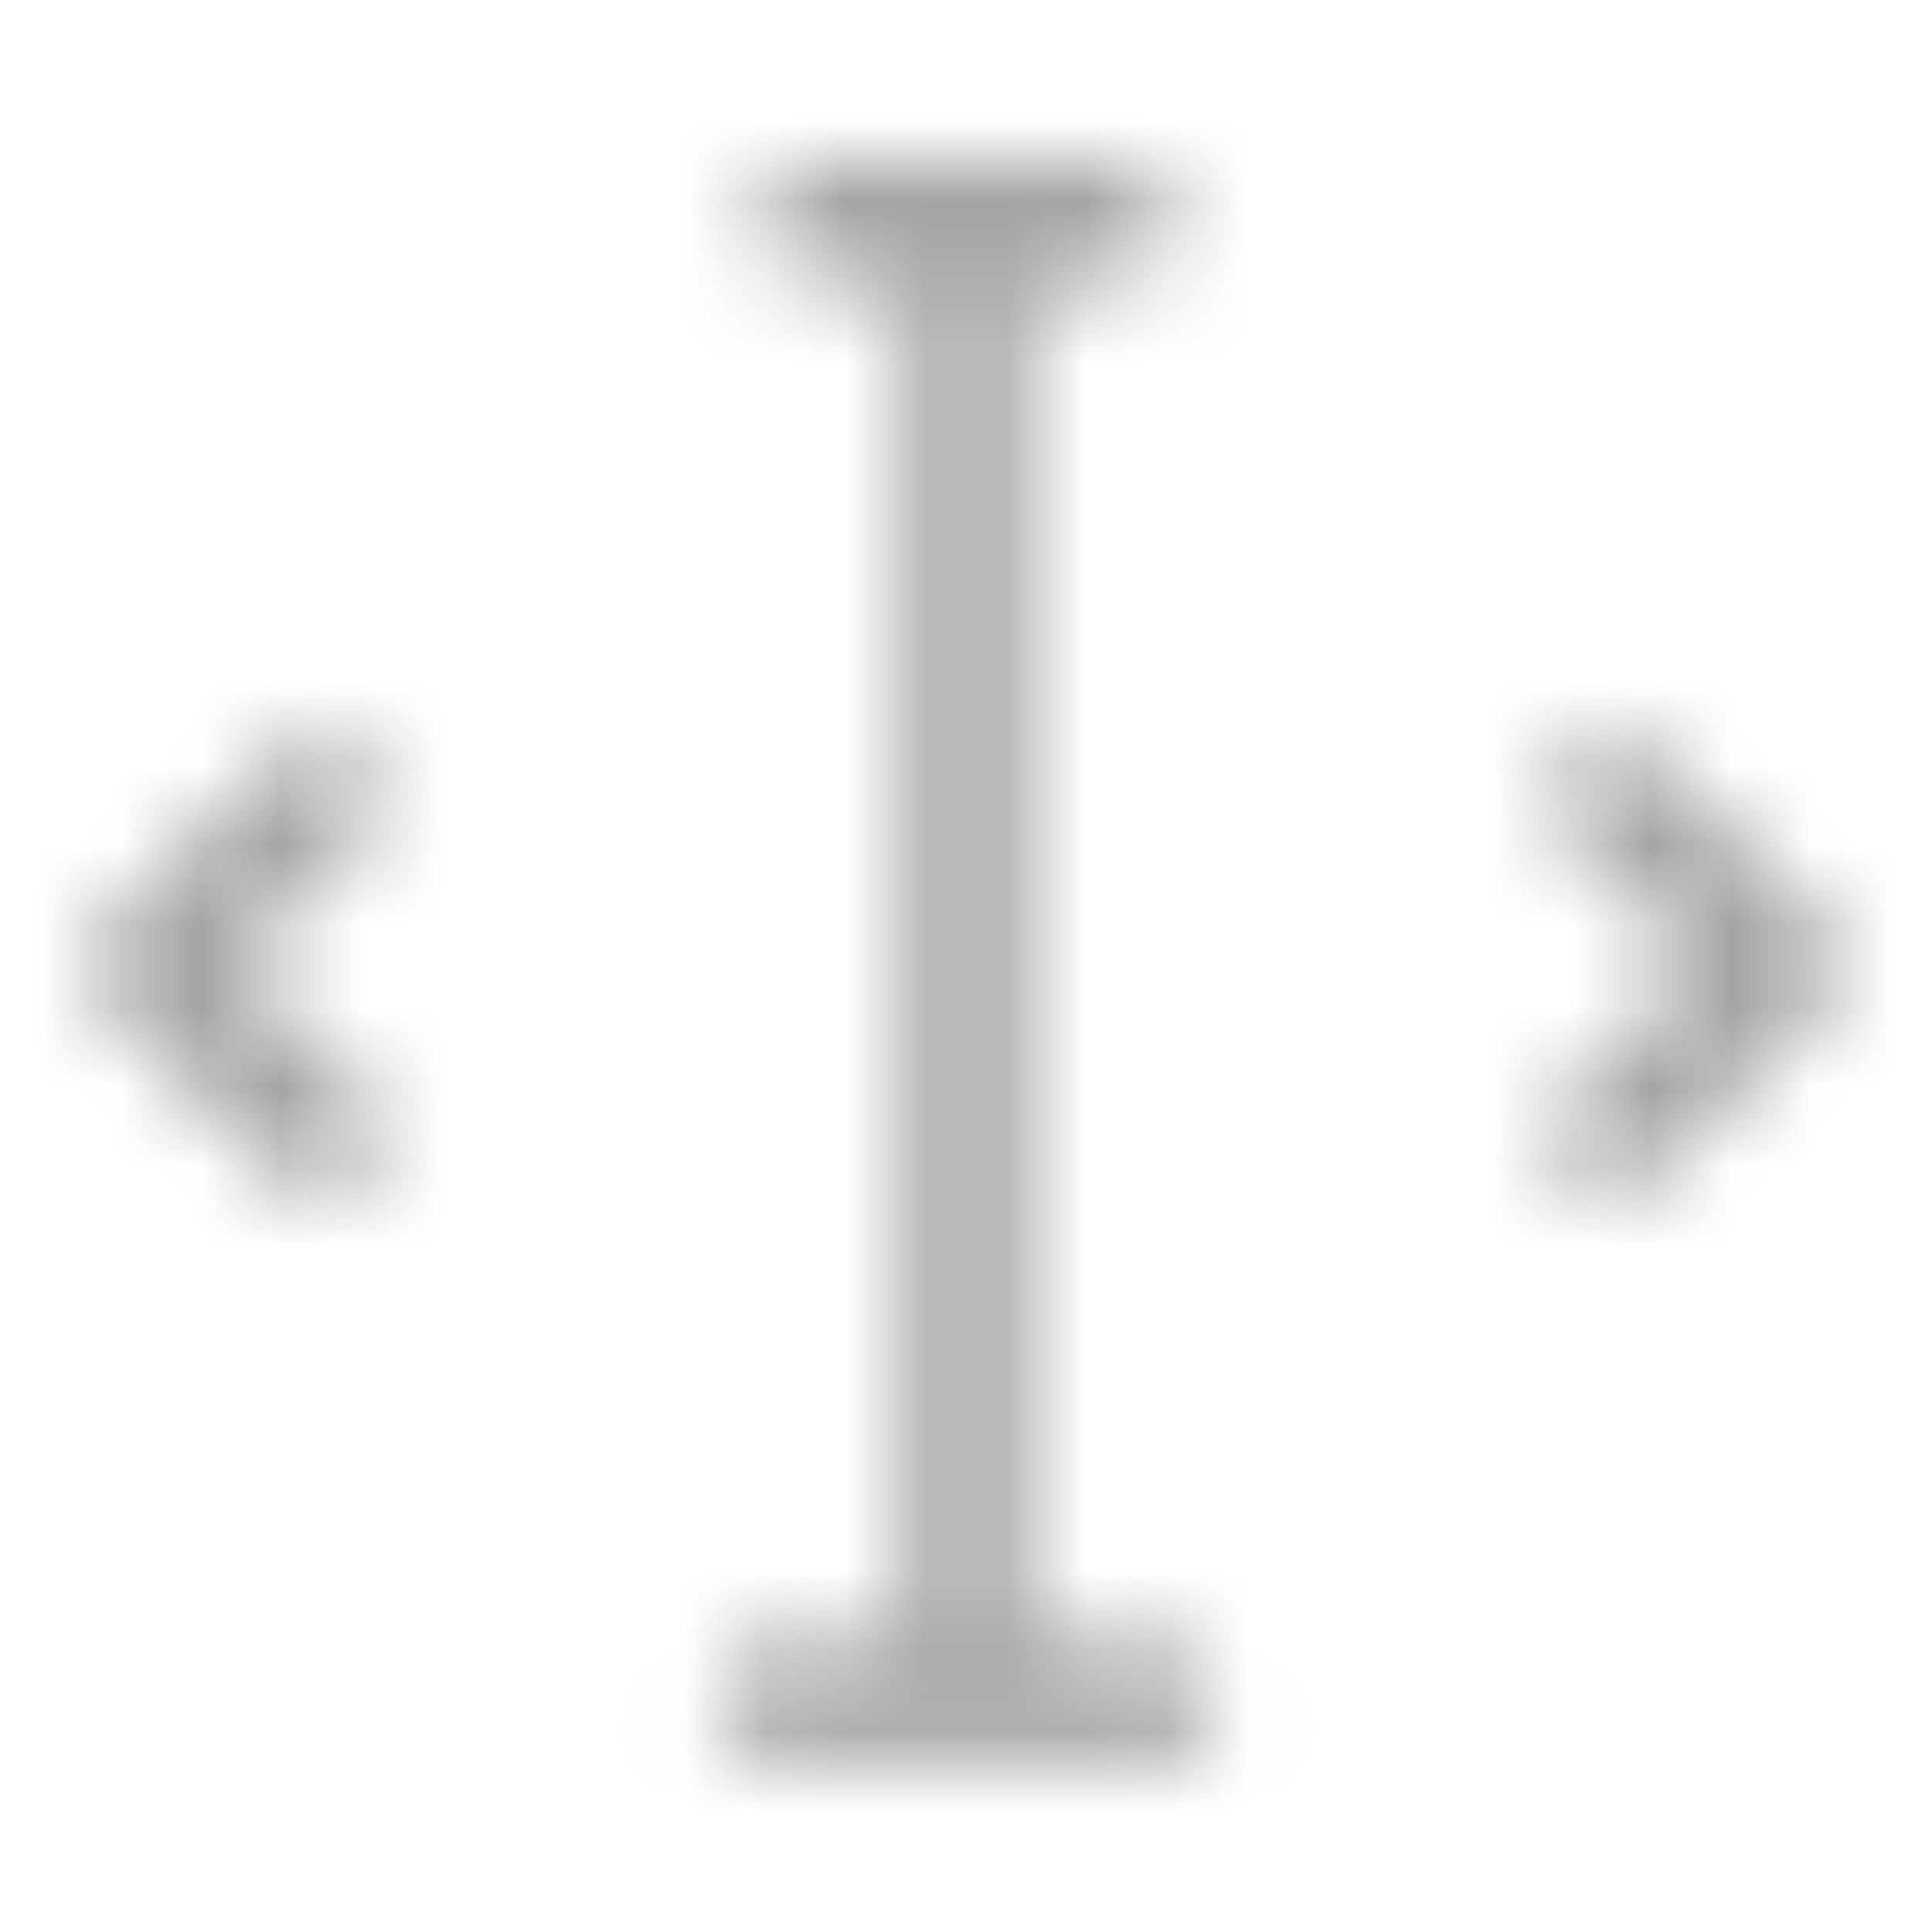 <?xml version="1.0" encoding="UTF-8"?>
<svg xmlns="http://www.w3.org/2000/svg" xmlns:xlink="http://www.w3.org/1999/xlink" width="24" height="24" viewBox="0 0 24 24" version="1.1">
    <title>ic_celiakeyboard_toolbar_selector</title>
    <defs>
        <path d="M13.875,2 C14.289,2 14.625,2.336 14.625,2.75 C14.625,3.13 14.343,3.443 13.977,3.493 L13.875,3.5 L12.75,3.5 L12.75,20.375 L14.375,20.375 C14.789,20.375 15.125,20.711 15.125,21.125 C15.125,21.505 14.843,21.818 14.477,21.868 L14.375,21.875 L9.625,21.875 C9.211,21.875 8.875,21.539 8.875,21.125 C8.875,20.745 9.157,20.432 9.523,20.382 L9.625,20.375 L11.25,20.375 L11.25,3.5 L10.125,3.5 C9.711,3.5 9.375,3.164 9.375,2.75 C9.375,2.37 9.657,2.057 10.023,2.007 L10.125,2 L13.875,2 Z M4.53,9.348 C4.799,9.617 4.821,10.038 4.597,10.332 L4.53,10.409 L2.939,12 L4.53,13.591 C4.799,13.859 4.821,14.281 4.597,14.575 L4.53,14.652 C4.262,14.92 3.84,14.943 3.546,14.719 L3.47,14.652 L1.348,12.53 C1.08,12.262 1.057,11.84 1.281,11.546 L1.348,11.47 L3.47,9.348 C3.763,9.055 4.237,9.055 4.53,9.348 Z M19.47,9.348 C19.763,9.055 20.237,9.055 20.53,9.348 L20.53,9.348 L22.652,11.47 L22.719,11.546 C22.943,11.84 22.92,12.262 22.652,12.53 L22.652,12.53 L20.53,14.652 L20.454,14.719 C20.16,14.943 19.738,14.92 19.47,14.652 L19.47,14.652 L19.403,14.575 C19.179,14.281 19.201,13.859 19.47,13.591 L19.47,13.591 L21.061,12 L19.47,10.409 L19.403,10.332 C19.179,10.038 19.201,9.617 19.47,9.348 Z" id="_path-1"/>
    </defs>
    <g id="_ic_celiakeyboard_toolbar_selector" stroke="none" stroke-width="1" fill="none" fill-rule="evenodd">
        <mask id="_mask-2" fill="white">
            <use xlink:href="#_path-1"/>
        </mask>
        <g id="_蒙版" fill-rule="nonzero"/>
        <g id="_Group" mask="url(#_mask-2)" fill-opacity="0.6" opacity="0.6">
            <g transform="translate(0, 0)">
                <rect id="_color/#000000" fill="#000000" x="0" y="0" width="24" height="24"/>
            </g>
        </g>
    </g>
</svg>